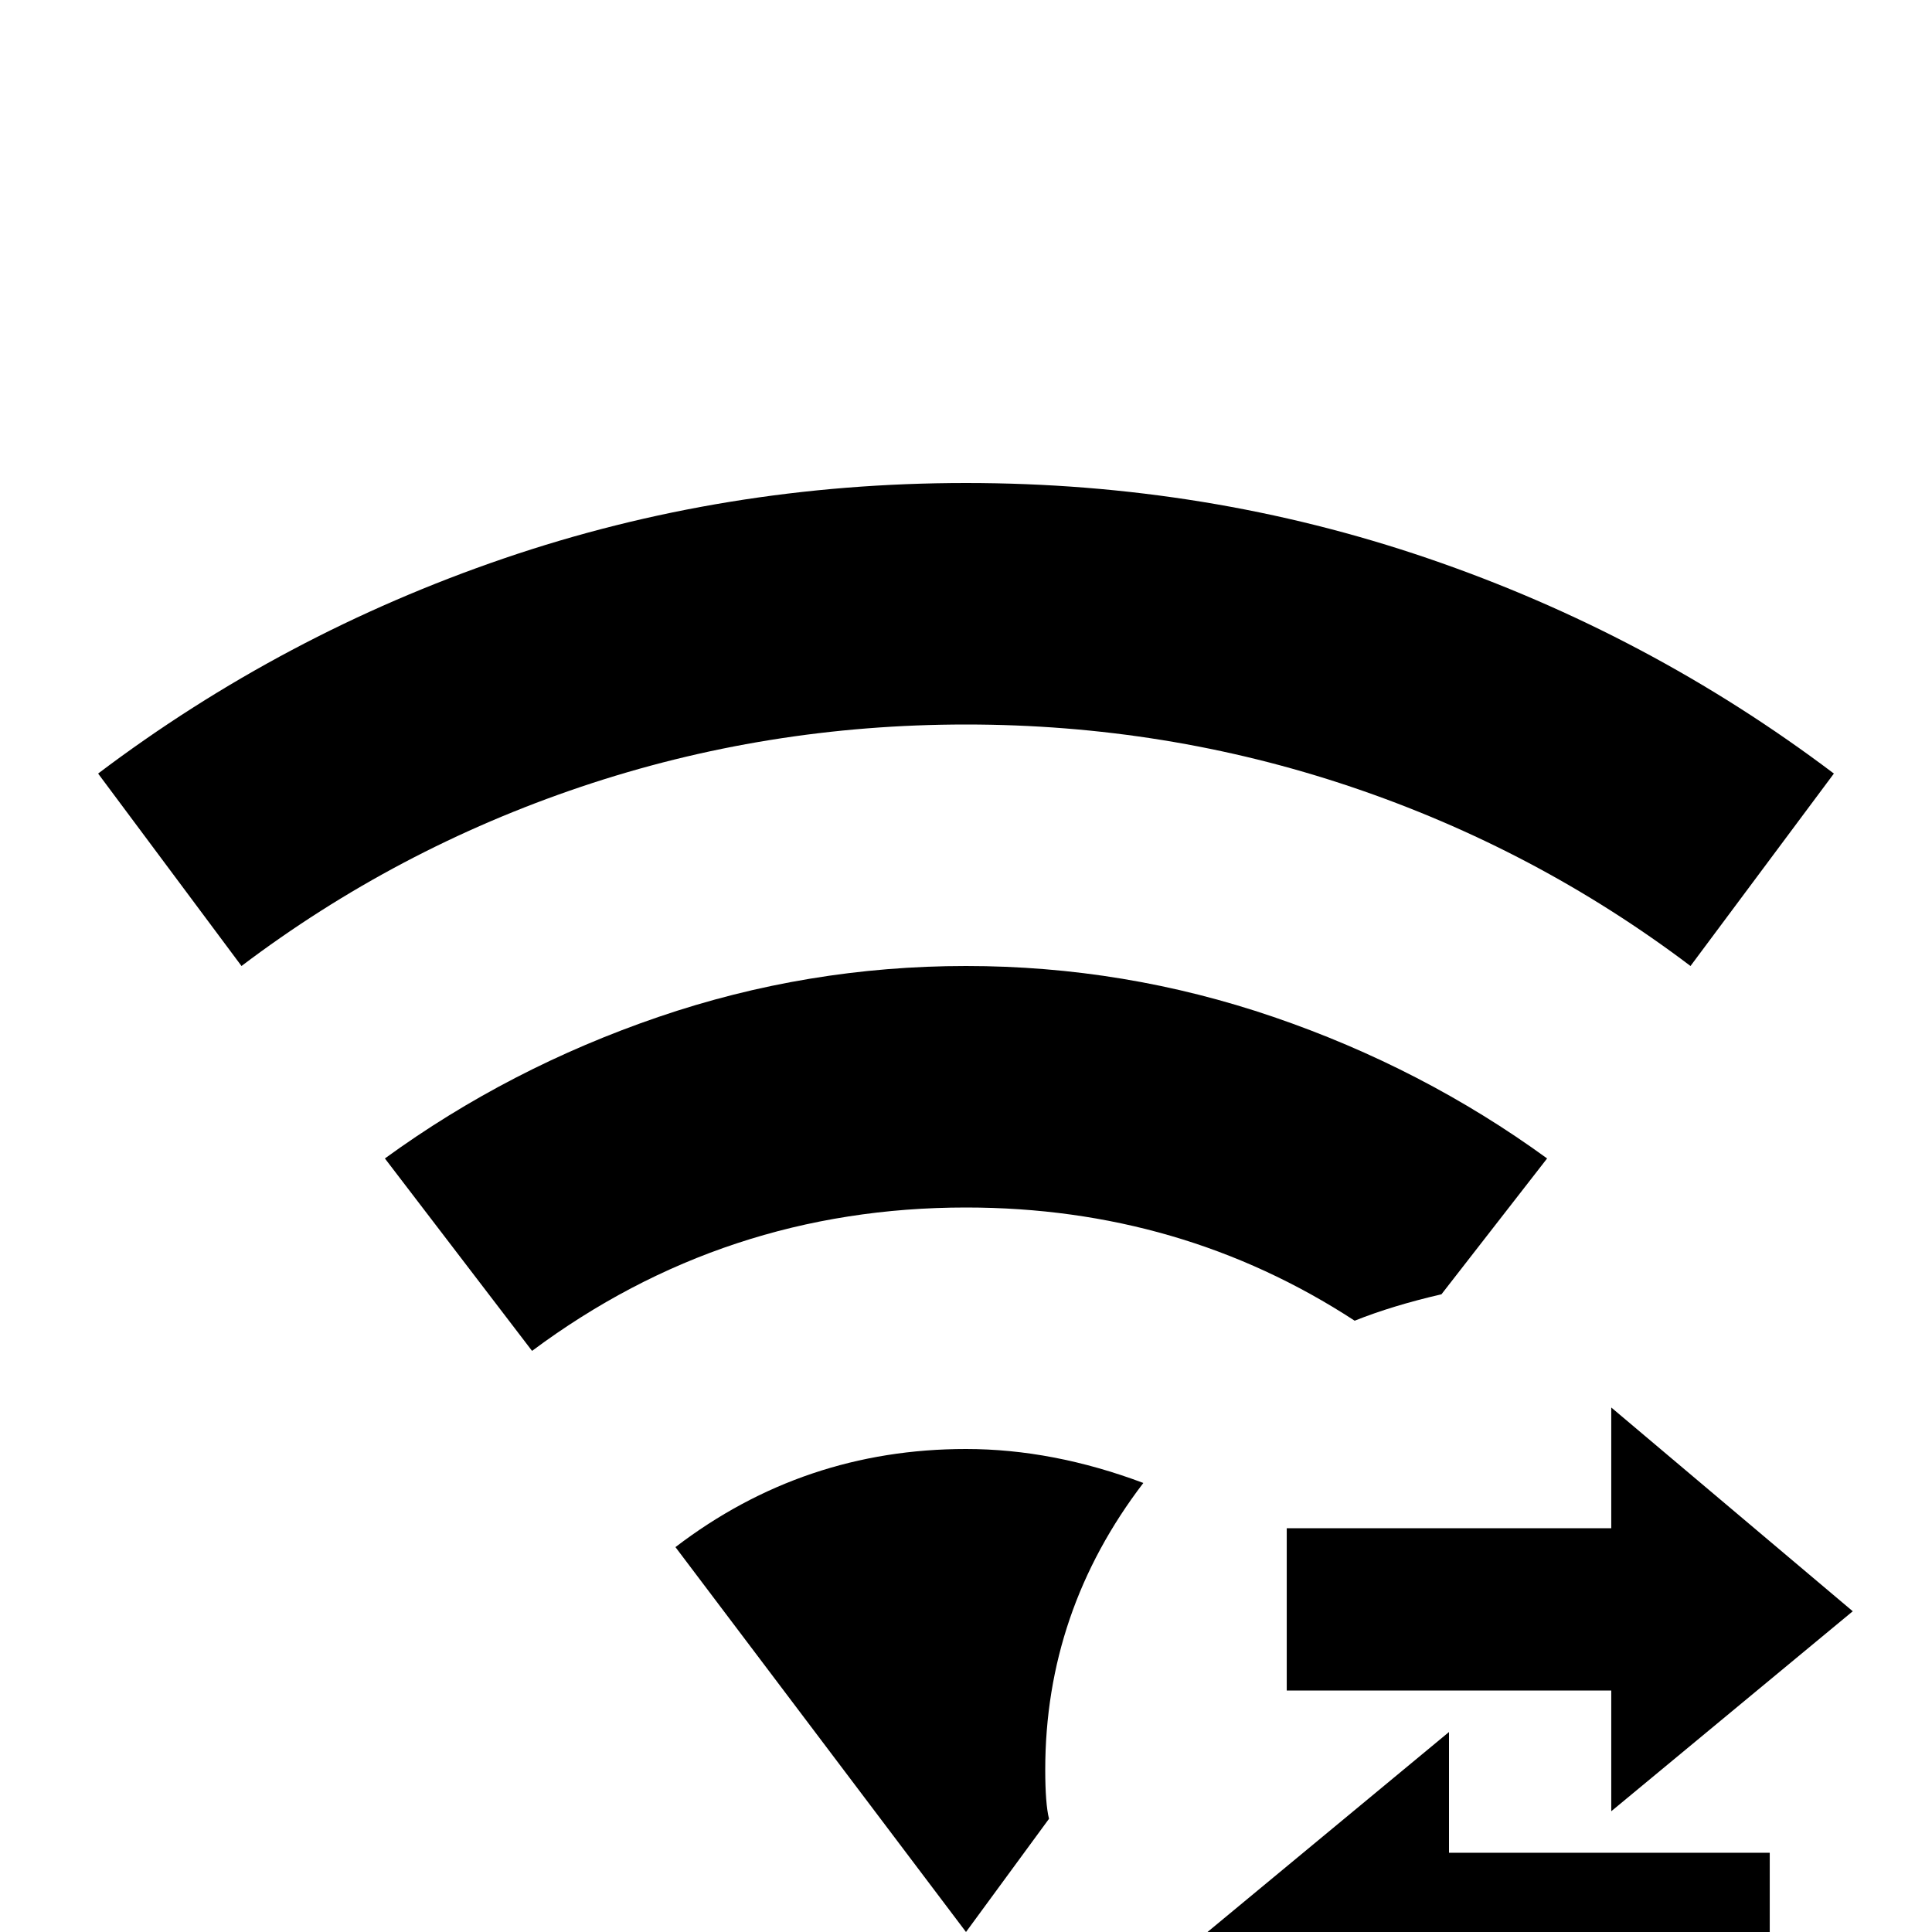 <svg xmlns="http://www.w3.org/2000/svg" viewBox="0 -512 512 512">
	<path fill="#000000" d="M256 -192Q192 -192 141 -154L102 -205Q135 -229 174.5 -242.5Q214 -256 256 -256Q298 -256 337.5 -242.5Q377 -229 410 -205L382 -169Q369 -166 359 -162Q313 -192 256 -192ZM448 -256L486 -307Q437 -344 378.5 -364Q320 -384 256 -384Q192 -384 133.5 -364Q75 -344 26 -307L64 -256Q105 -287 154 -303.5Q203 -320 256 -320Q309 -320 358 -303.5Q407 -287 448 -256ZM256 -128Q213 -128 179 -102L256 0L278 -30Q277 -34 277 -43Q277 -85 303 -119Q279 -128 256 -128ZM384 -53L320 0L384 53V21H469V-21H384ZM491 -85L427 -139V-107H341V-64H427V-32Z"/>
</svg>
